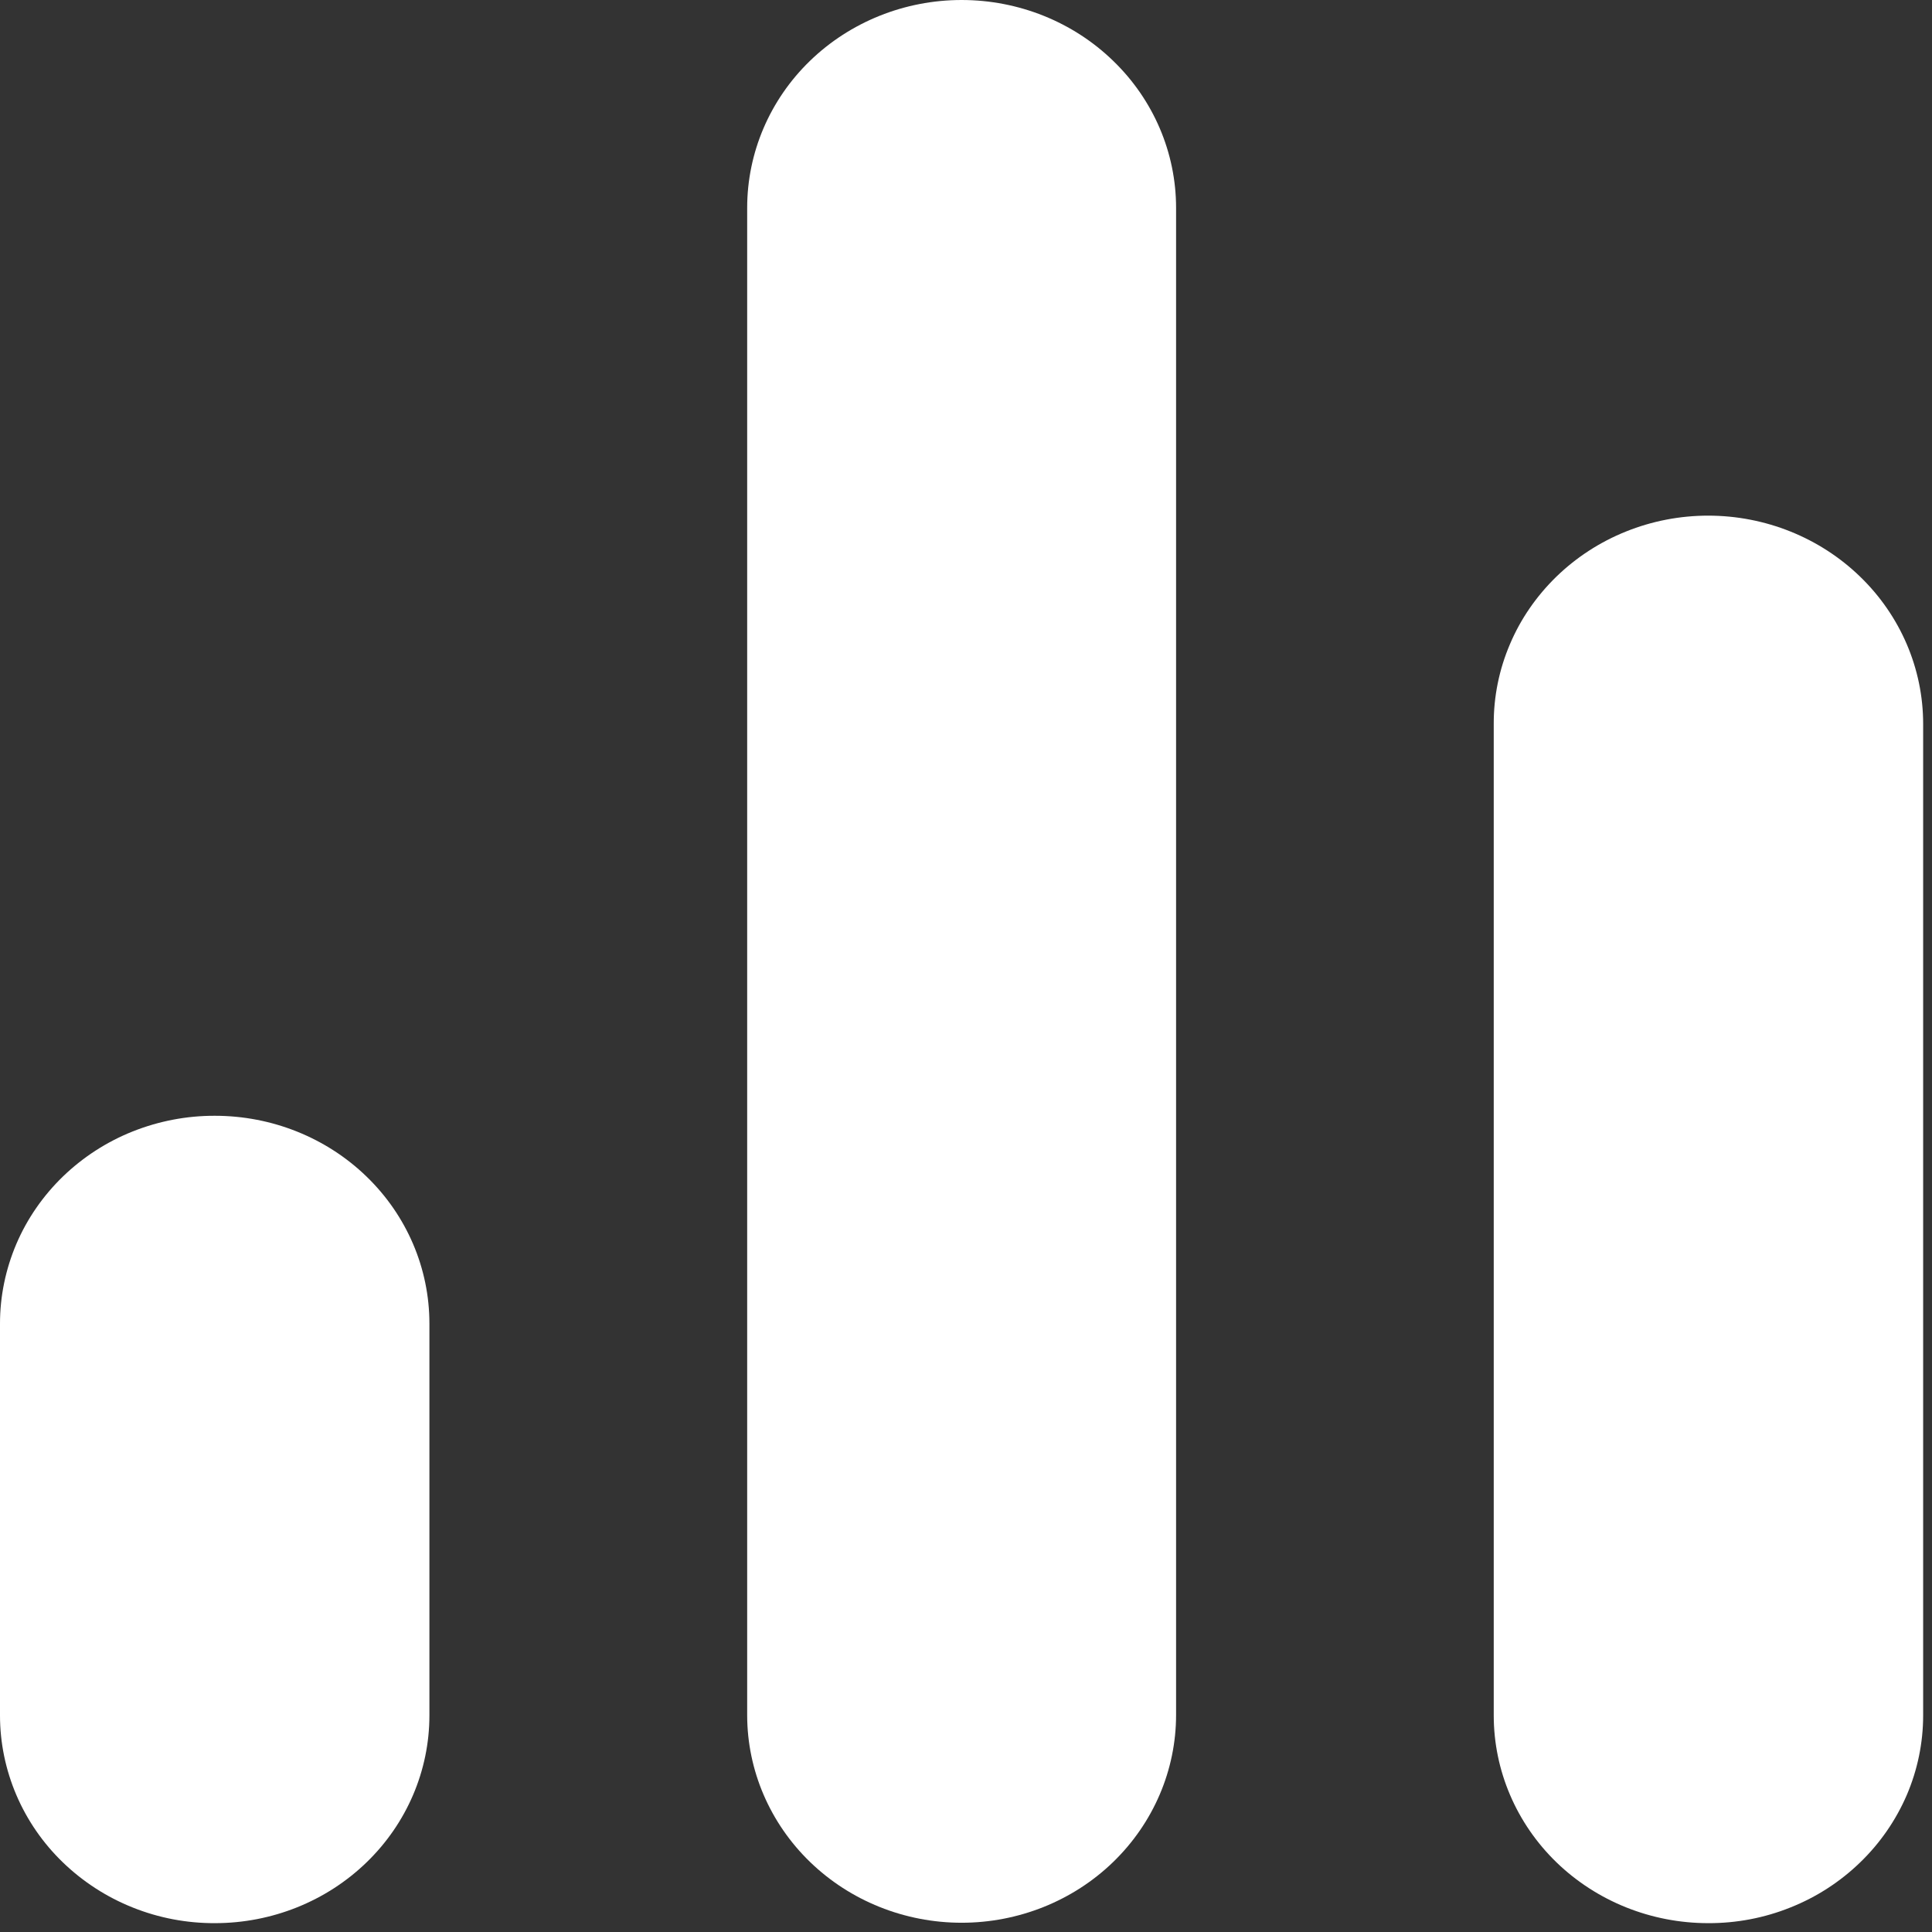 <svg width="19" height="19" viewBox="0 0 19 19" fill="none" xmlns="http://www.w3.org/2000/svg">
<rect x="0" y="0" width="19" height="19" fill="#333333" stroke="none"/>
<path d="M7.348 16.87V2.044C7.348 1.502 7.57 0.982 7.965 0.599C8.361 0.215 8.898 0 9.457 0C10.016 0 10.553 0.215 10.948 0.599C11.344 0.982 11.566 1.502 11.566 2.044V16.865C11.566 17.407 11.344 17.927 10.948 18.311C10.553 18.694 10.016 18.909 9.457 18.909C8.898 18.909 8.362 18.694 7.967 18.312C7.572 17.93 7.349 17.411 7.348 16.87Z" fill="white"/>
<path d="M14.69 16.87V7.119C14.689 6.851 14.743 6.584 14.849 6.336C14.954 6.087 15.11 5.862 15.306 5.671C15.502 5.481 15.734 5.33 15.991 5.227C16.247 5.124 16.521 5.071 16.799 5.071C17.359 5.071 17.897 5.287 18.293 5.671C18.69 6.055 18.913 6.576 18.913 7.119V16.87C18.913 17.139 18.858 17.405 18.752 17.653C18.645 17.901 18.489 18.127 18.293 18.316C18.097 18.506 17.864 18.657 17.607 18.759C17.351 18.862 17.076 18.914 16.799 18.913C16.239 18.913 15.703 18.698 15.307 18.315C14.912 17.932 14.69 17.412 14.69 16.87Z" fill="white"/>
<path d="M0 16.87V13.016C-6.01925e-07 12.748 0.055 12.482 0.161 12.233C0.267 11.985 0.423 11.76 0.619 11.57C0.816 11.38 1.049 11.229 1.305 11.127C1.562 11.025 1.836 10.972 2.114 10.973C2.673 10.973 3.21 11.188 3.605 11.571C4.001 11.954 4.223 12.474 4.223 13.016V16.87C4.223 17.412 4.001 17.932 3.605 18.315C3.21 18.698 2.673 18.913 2.114 18.913C1.836 18.914 1.562 18.862 1.305 18.759C1.049 18.657 0.816 18.506 0.619 18.316C0.423 18.127 0.267 17.901 0.161 17.653C0.055 17.405 -6.01924e-07 17.139 0 16.87Z" fill="white"/>
</svg>
